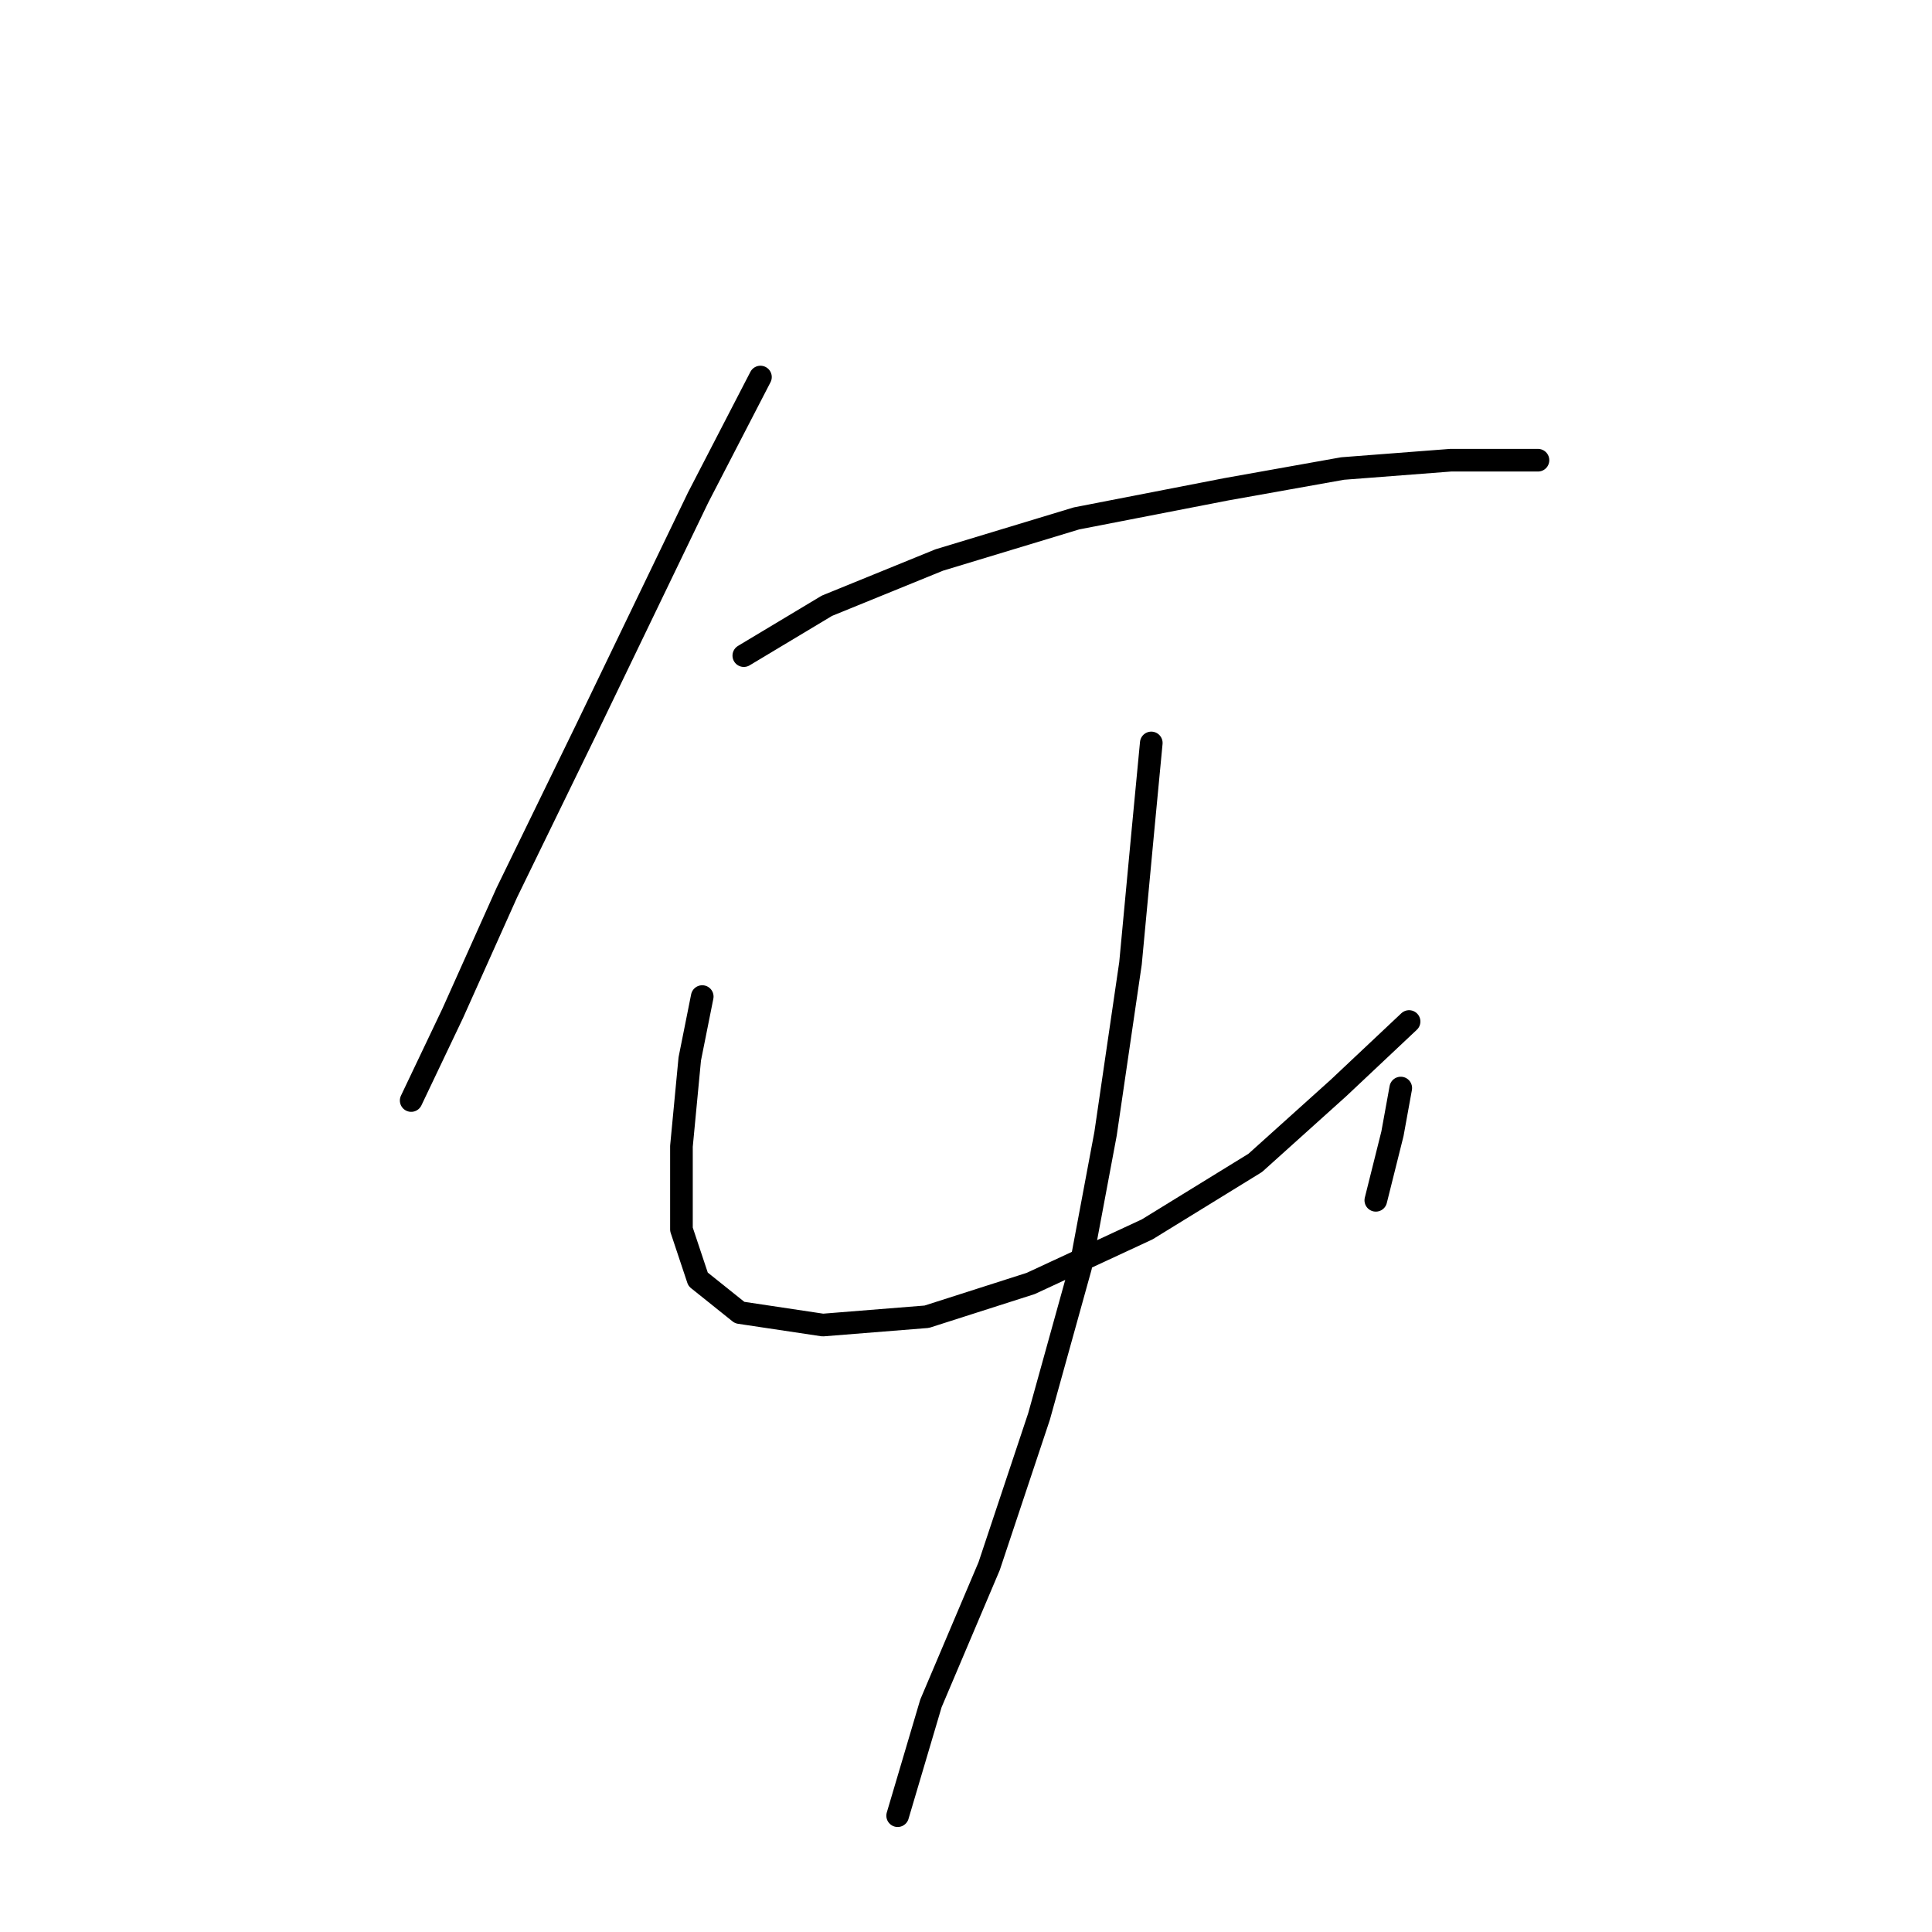 <?xml version="1.0" standalone="no"?>
    <svg width="256" height="256" xmlns="http://www.w3.org/2000/svg" version="1.1">
    <polyline stroke="black" stroke-width="3" stroke-linecap="round" fill="transparent" stroke-linejoin="round" points="100.763 49.961 92.499 65.939 77.624 96.791 67.156 118.278 59.994 134.255 54.484 145.825 54.484 145.825 " />
        <polyline stroke="black" stroke-width="3" stroke-linecap="round" fill="transparent" stroke-linejoin="round" points="98.559 86.874 109.578 80.263 124.453 74.203 142.634 68.693 162.468 64.837 177.895 62.082 192.219 60.98 203.789 60.98 203.789 60.98 " />
        <polyline stroke="black" stroke-width="3" stroke-linecap="round" fill="transparent" stroke-linejoin="round" points="93.05 132.051 91.397 140.315 90.295 151.885 90.295 162.904 92.499 169.515 98.008 173.923 109.027 175.576 122.801 174.474 136.574 170.066 152 162.904 166.325 154.089 177.344 144.172 186.71 135.357 186.71 135.357 " />
        <polyline stroke="black" stroke-width="3" stroke-linecap="round" fill="transparent" stroke-linejoin="round" points="185.608 144.172 184.506 150.232 182.302 159.047 182.302 159.047 " />
        <polyline stroke="black" stroke-width="3" stroke-linecap="round" fill="transparent" stroke-linejoin="round" points="152.551 98.444 151.449 110.014 149.797 127.644 146.491 150.232 143.185 167.862 137.676 187.696 131.065 207.53 123.352 225.711 118.944 240.586 118.944 240.586 " />
        </svg>